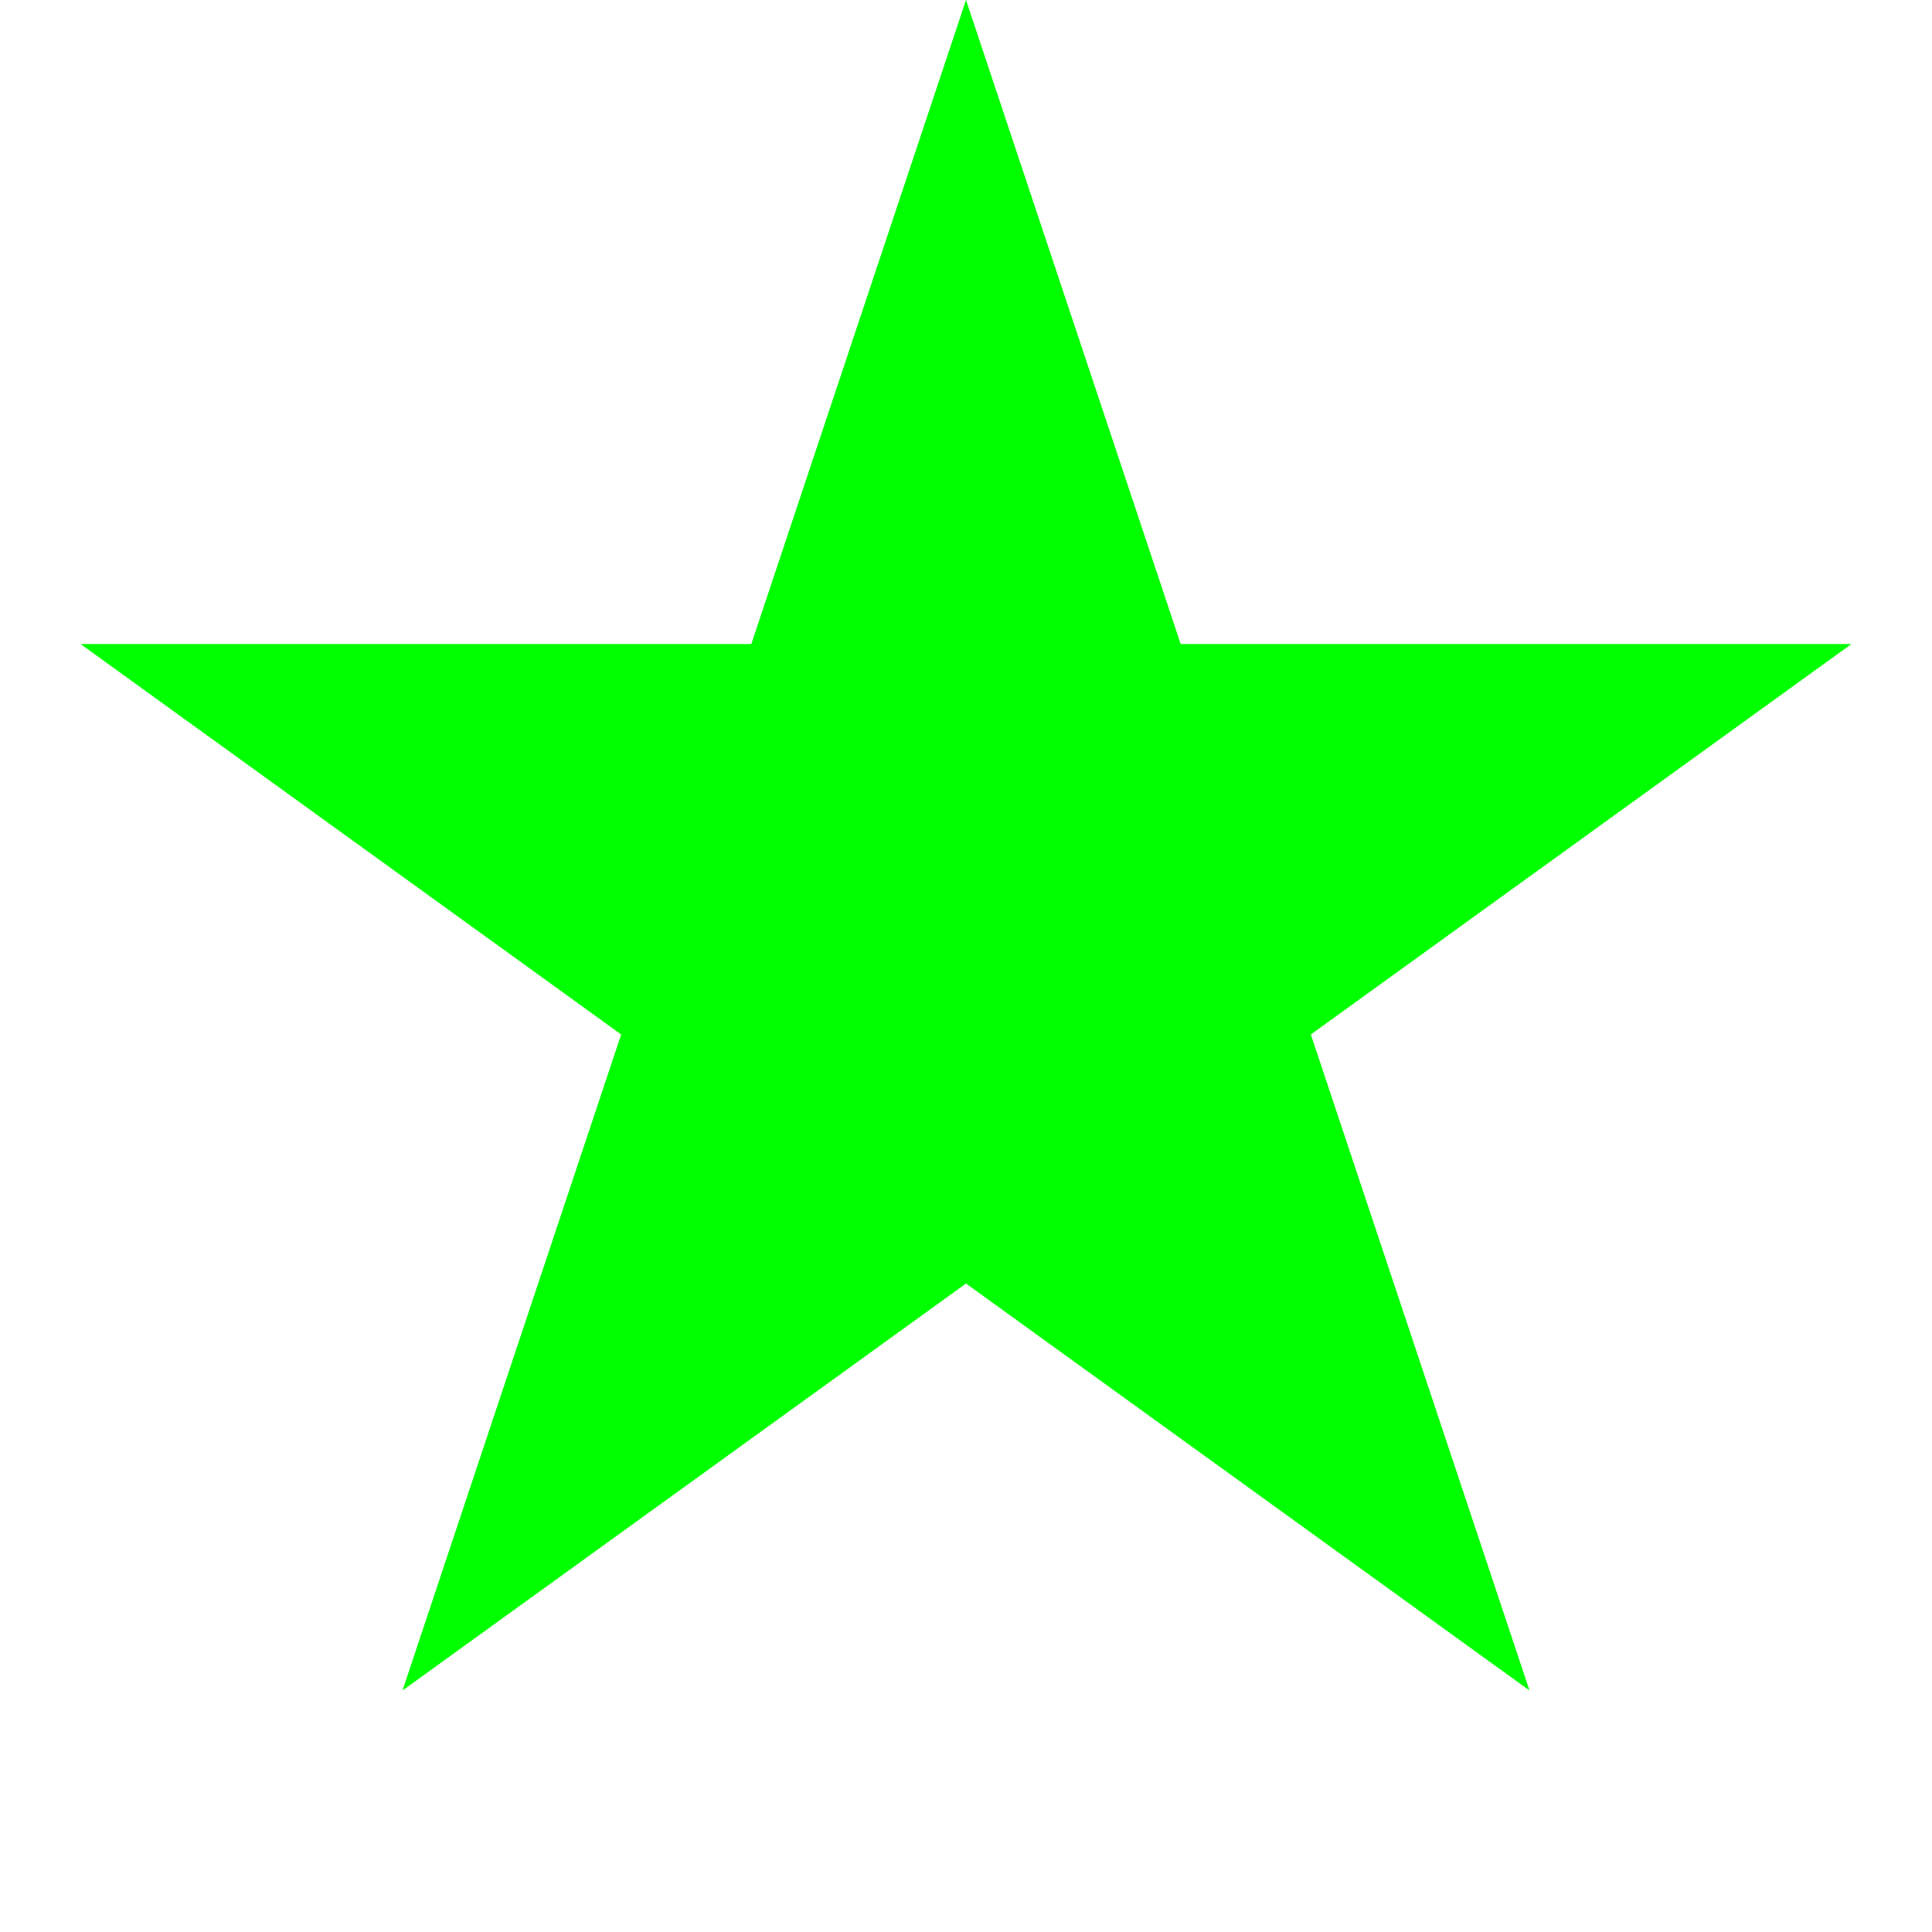 <?xml version="1.0" encoding="UTF-8"?><svg xmlns="http://www.w3.org/2000/svg" version="1.1" height="24" width="24" viewbox="0 0 24 24"><polygon points="12,0 19,21 1,8 23,8 5,21 12,0" style="fill:#00FF00; fill-opacity:1; stroke:#999999; stroke-opacity:0; stroke-width:1; transform-origin: center;transform: rotate(0deg);"/></svg>